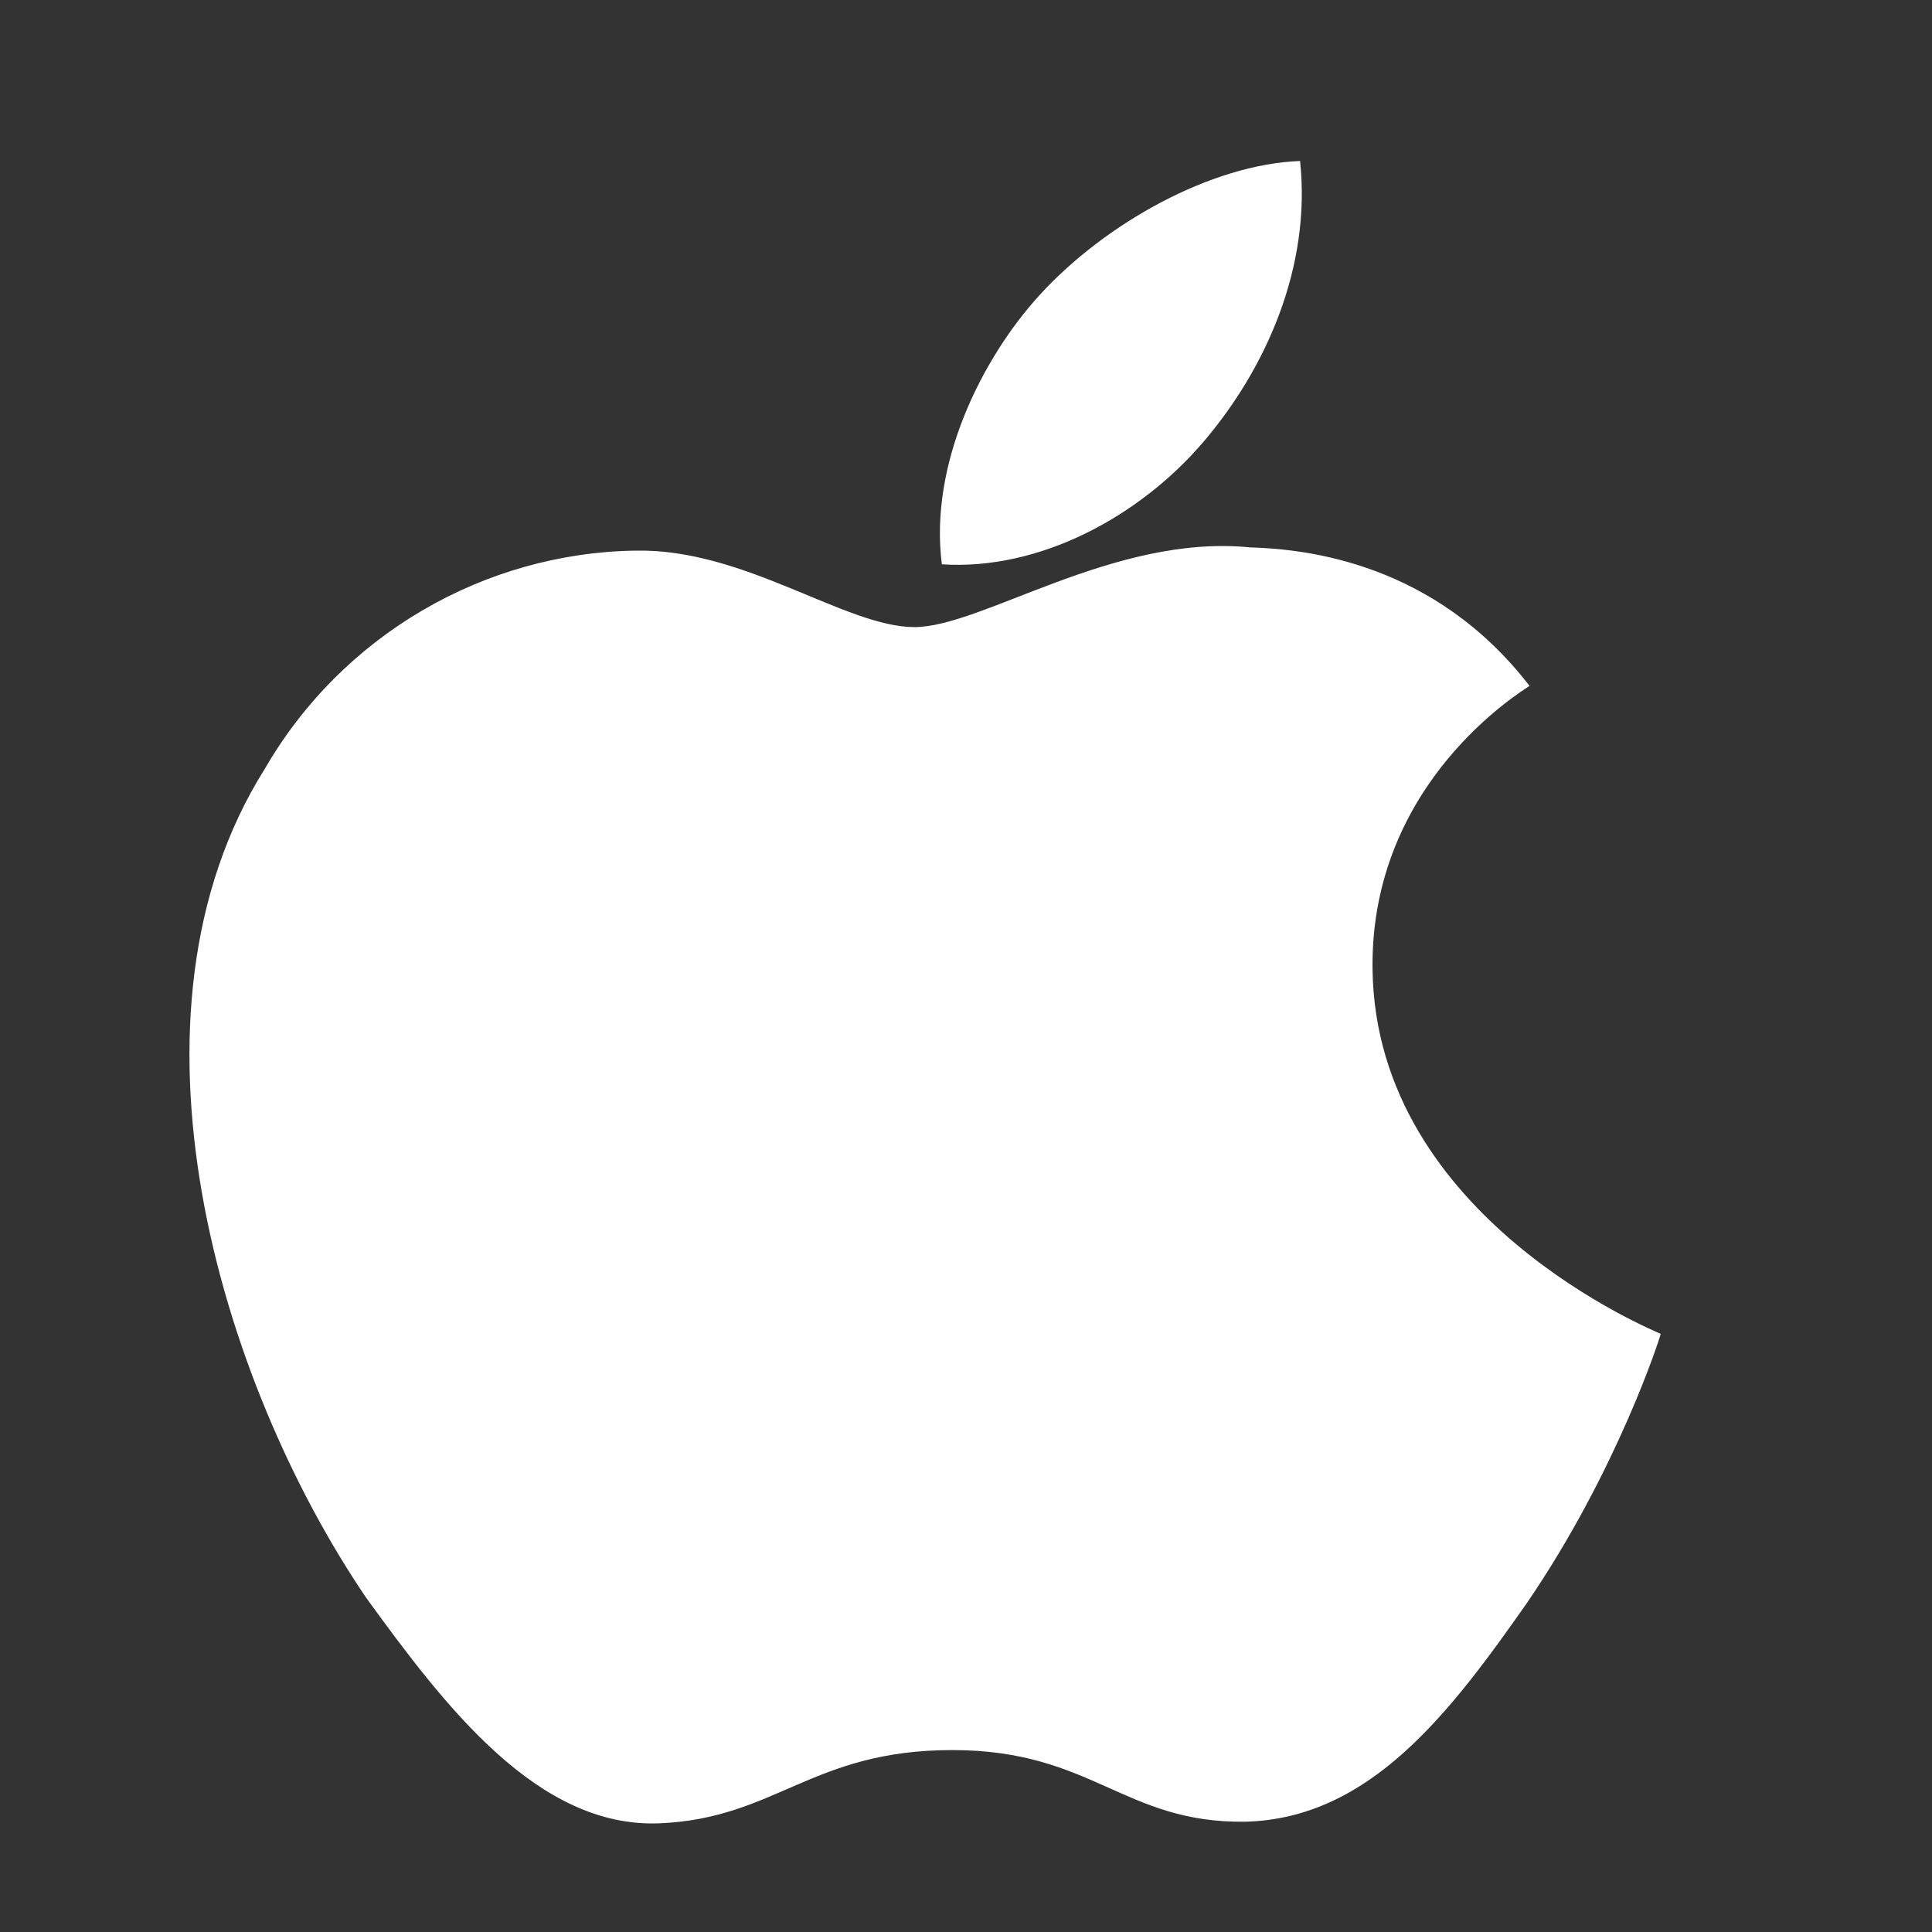 <?xml version="1.0" encoding="UTF-8"?>
<svg width="24px" height="24px" viewBox="0 0 24 24" version="1.1" xmlns="http://www.w3.org/2000/svg">
    <rect x="0" y="0" width="24" height="24" fill="#333333" stroke="none"/>
    <g stroke="none" stroke-width="1" fill="none" fill-rule="evenodd">
        <path d="M17.05,12.04C17.02,9.71 18.92,8.58 19,8.52C17.82,6.99 16.23,6.82 15.53,6.8C13.84,6.63 12.2,7.79 11.36,7.79C10.5,7.79 9.25,6.81 7.89,6.84C6.01,6.87 4.25,7.89 3.29,9.55C1.37,12.6 2.71,17.14 4.55,19.85C5.53,21.2 6.68,22.71 8.19,22.65C9.64,22.59 10.08,21.74 11.83,21.74C13.57,21.74 13.96,22.65 15.47,22.63C17.02,22.59 18.01,21.28 18.97,19.91C20.09,18.27 20.62,16.62 20.63,16.57C20.6,16.55 17.09,15.15 17.05,12.04ZM14.94,5.5C15.73,4.58 16.29,3.31 16.15,2C15.05,2.04 13.73,2.77 12.91,3.67C12.2,4.45 11.54,5.76 11.7,7.01C12.91,7.09 14.15,6.42 14.94,5.5Z" fill="#FFFFFF"/>
    </g>
</svg> 